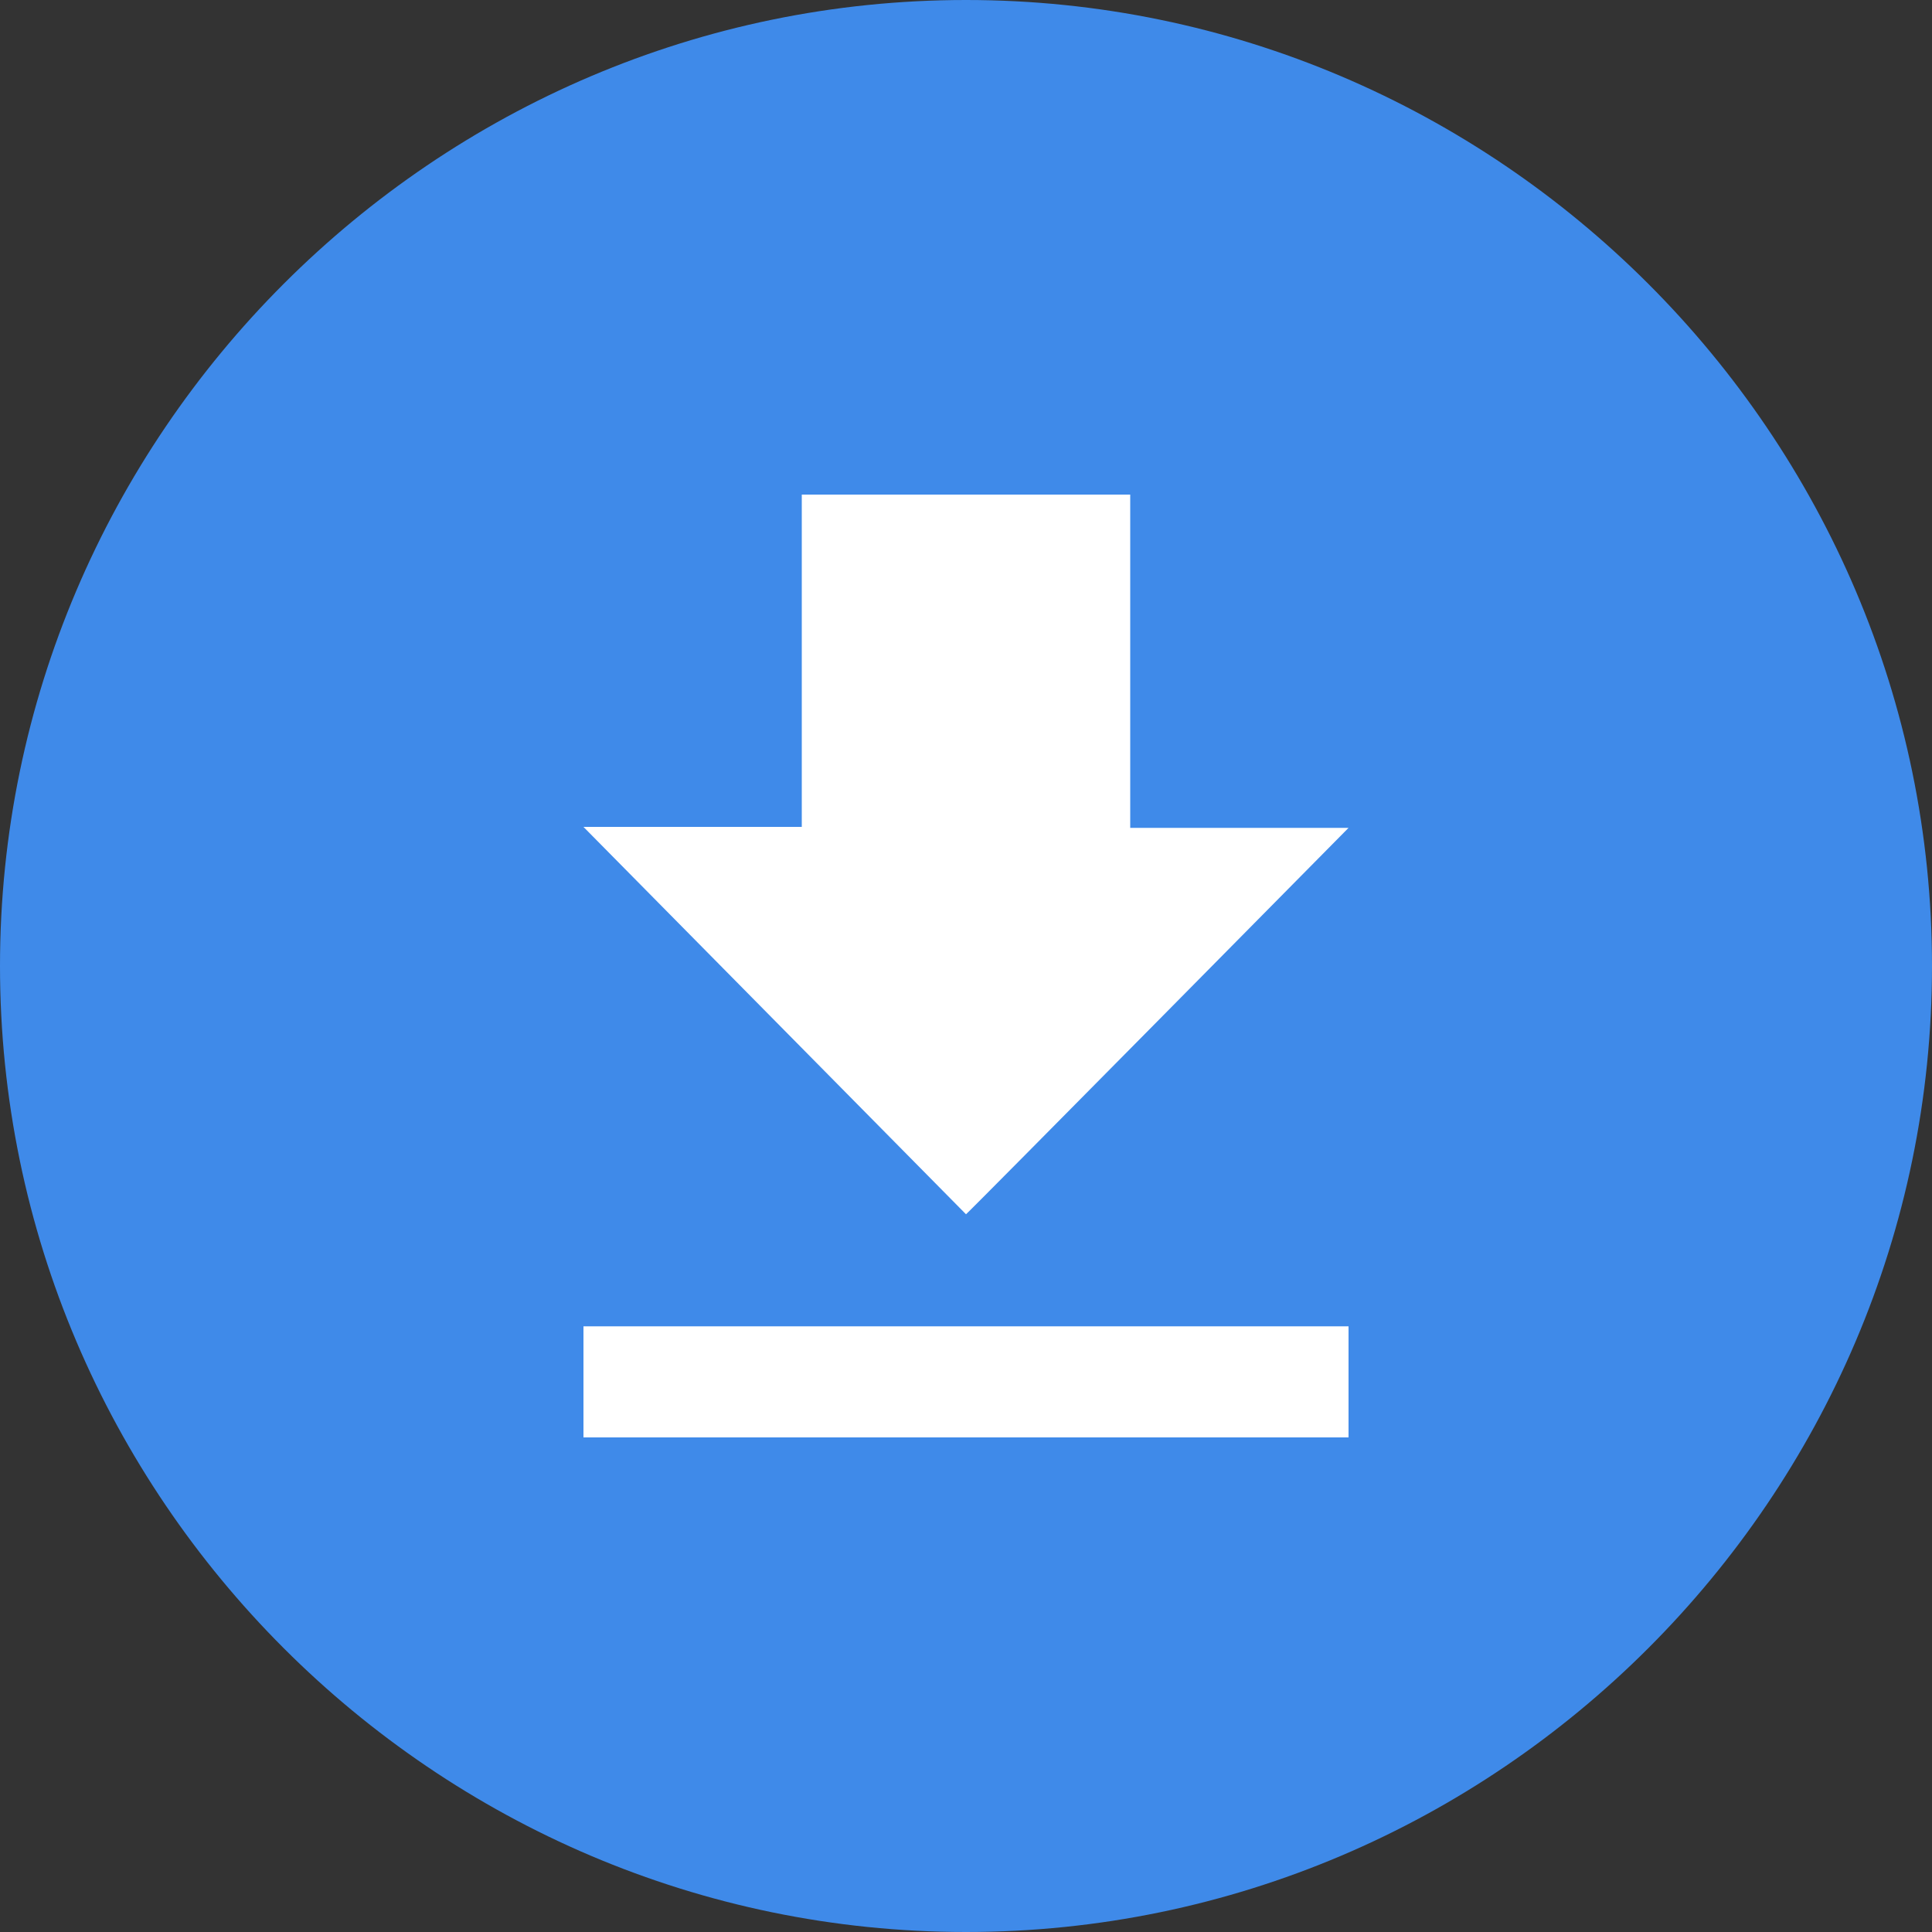 <?xml version="1.0" encoding="utf-8"?>
<!-- Generator: Adobe Illustrator 21.0.0, SVG Export Plug-In . SVG Version: 6.00 Build 0)  -->
<svg version="1.1" id="图层_1" xmlns="http://www.w3.org/2000/svg" xmlns:xlink="http://www.w3.org/1999/xlink" x="0px" y="0px"
	 viewBox="0 0 200 200" style="enable-background:new 0 0 200 200;" xml:space="preserve">
<rect x="0" y="0" width="200" height="200" fill="#333333" stroke="none"/>
<style type="text/css">
	.st0{fill:#3F8AE9;}
	.st1{fill:#FFFFFF;}
</style>
<path class="st0" d="M100,0C45,0,0,45,0,100s45,100,100,100s100-45,100-100S155,0,100,0z"/>
<path class="st1" d="M139.6,85.7H117V51.2H83v34.4H60.4l39.6,40.1C100,125.8,139.6,85.7,139.6,85.7z M60.4,137.3v11.5h79.2v-11.5
	L60.4,137.3L60.4,137.3z"/>
</svg>
